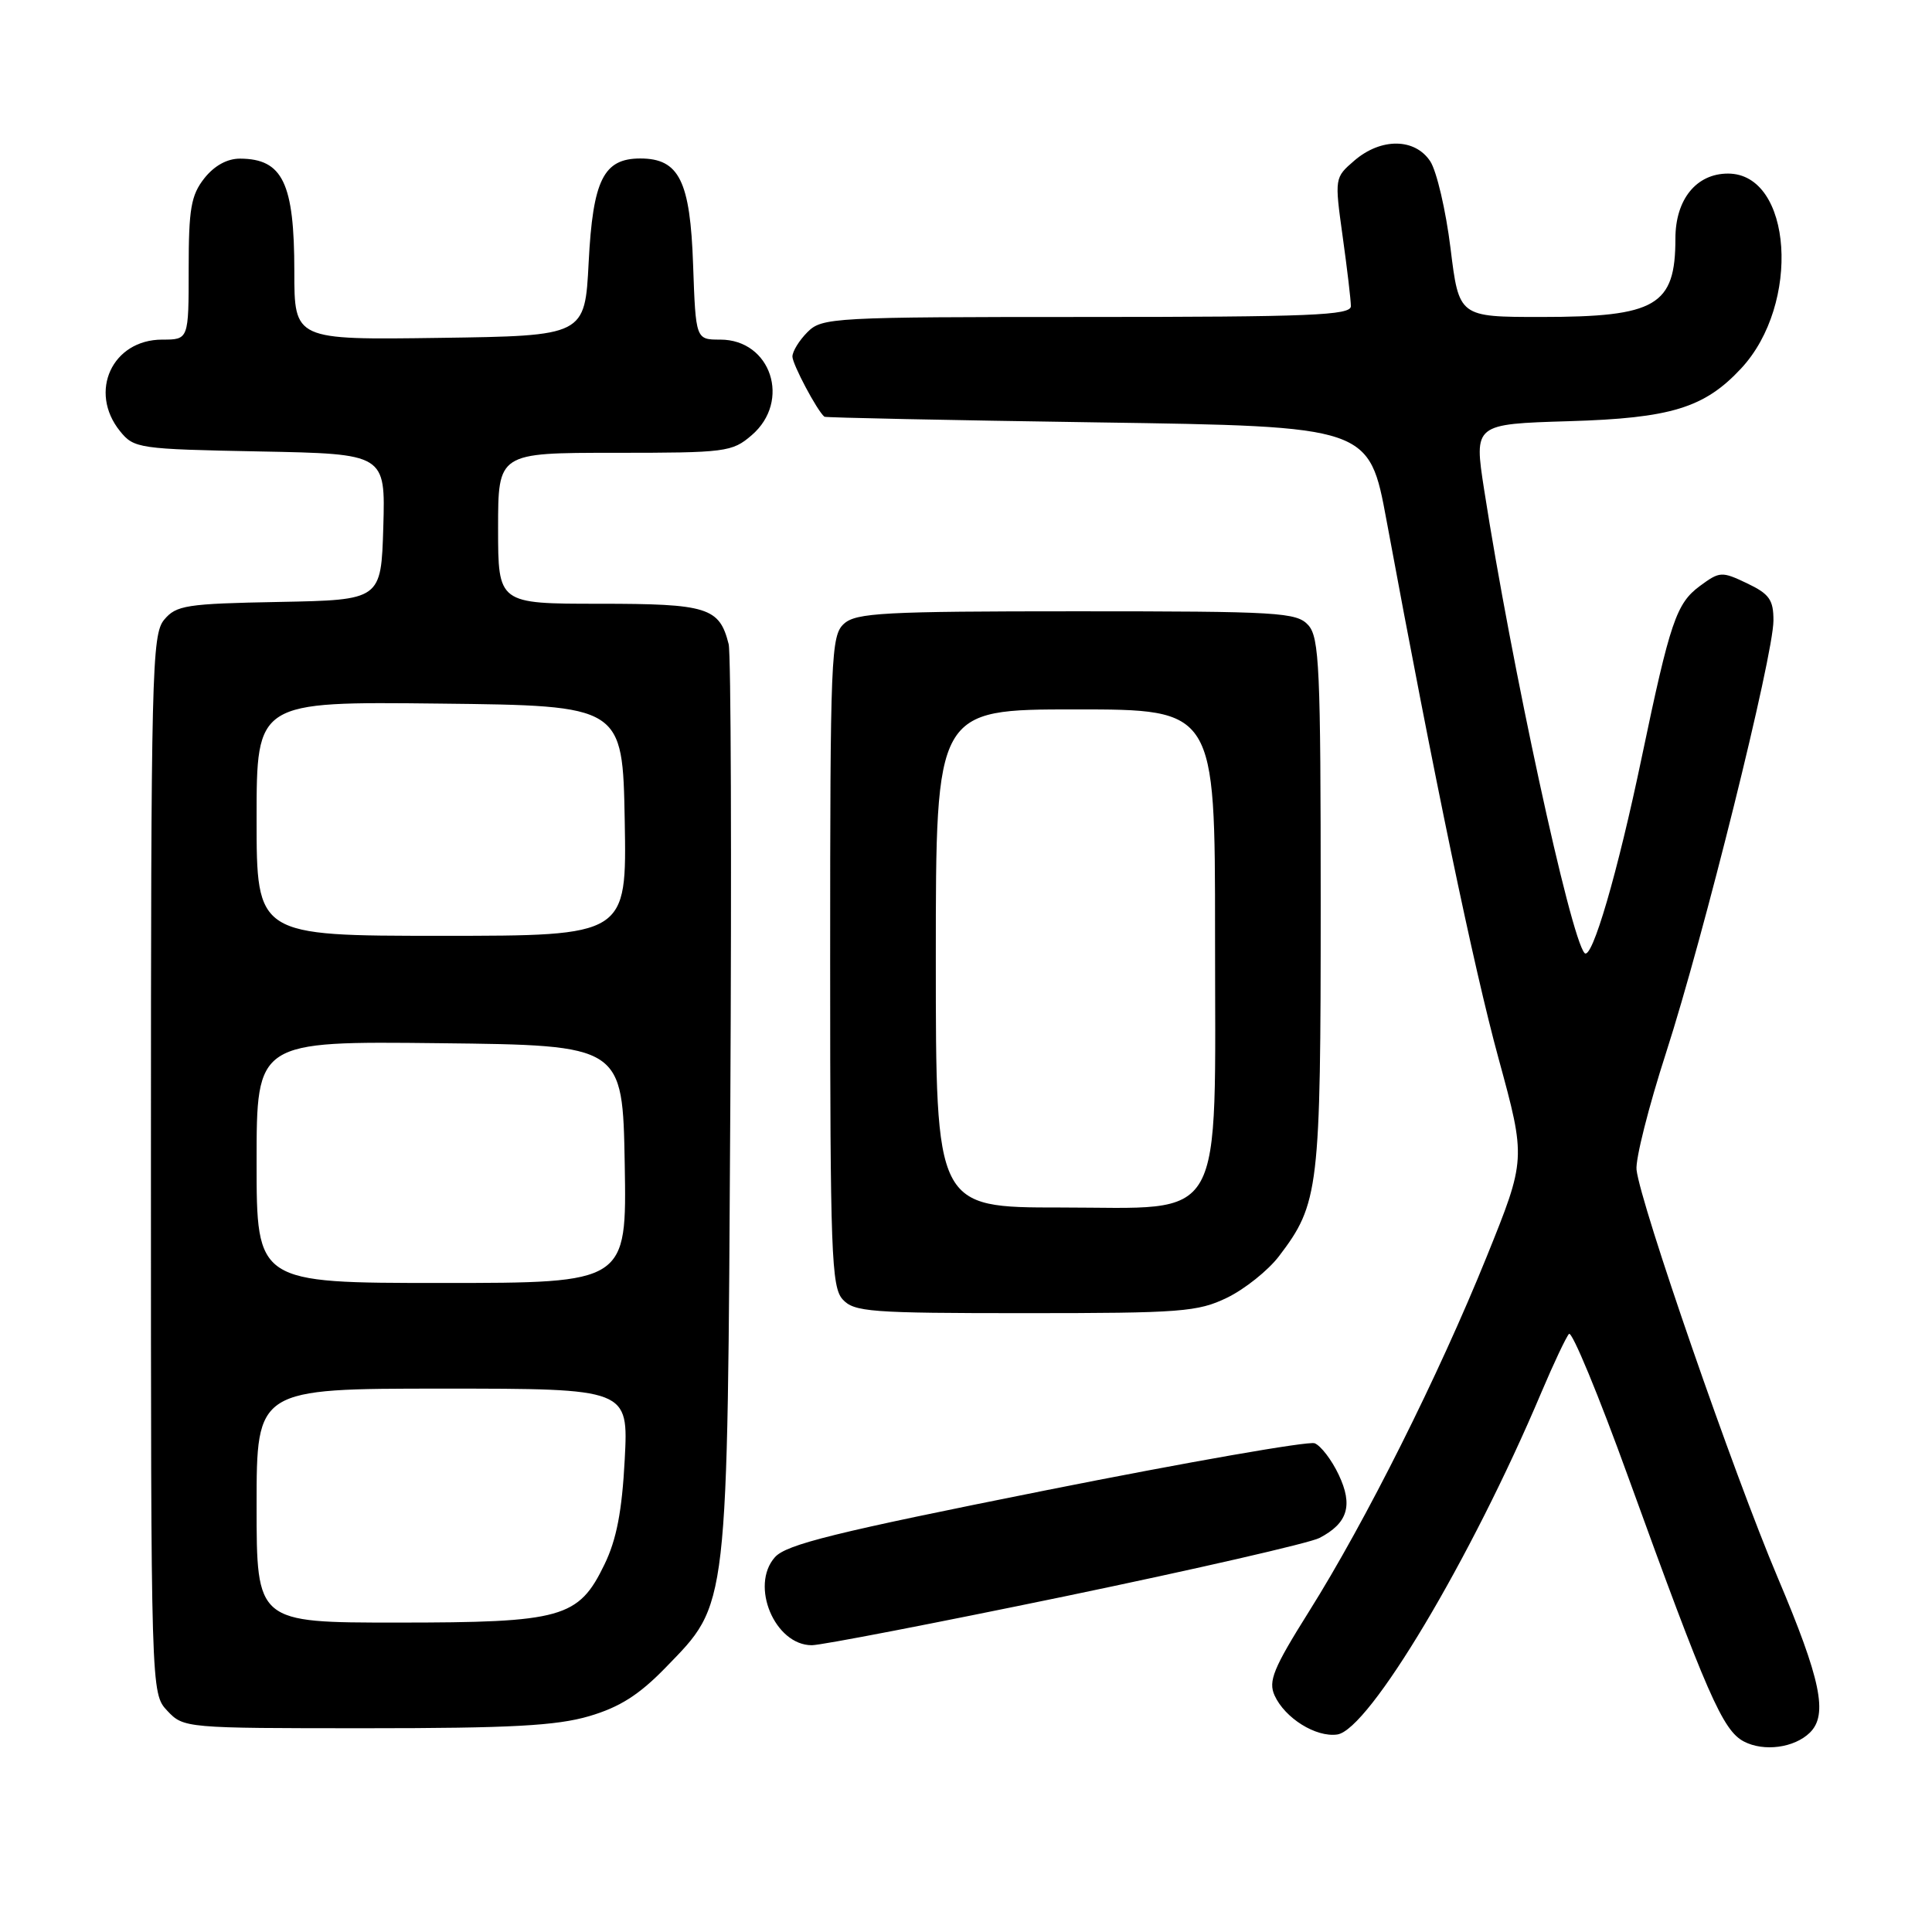 <?xml version="1.0" encoding="UTF-8" standalone="no"?>
<!DOCTYPE svg PUBLIC "-//W3C//DTD SVG 1.1//EN" "http://www.w3.org/Graphics/SVG/1.1/DTD/svg11.dtd" >
<svg xmlns="http://www.w3.org/2000/svg" xmlns:xlink="http://www.w3.org/1999/xlink" version="1.1" viewBox="0 0 256 256">
 <g >
 <path fill="currentColor"
d=" M 239.81 229.59 C 242.25 227.21 241.28 222.56 235.54 209.00 C 229.72 195.27 217.36 159.55 216.85 155.00 C 216.69 153.62 218.45 146.65 220.76 139.50 C 225.75 124.04 234.99 86.86 234.99 82.23 C 235.00 79.48 234.45 78.70 231.49 77.29 C 228.13 75.69 227.87 75.71 225.24 77.65 C 222.13 79.95 221.30 82.37 217.56 100.25 C 214.34 115.69 210.93 127.35 209.96 126.28 C 208.08 124.23 200.27 88.13 196.65 64.85 C 195.31 56.19 195.31 56.19 207.90 55.81 C 221.40 55.41 225.84 54.05 230.70 48.83 C 238.66 40.30 237.50 23.00 228.97 23.00 C 224.77 23.00 222.00 26.43 222.00 31.61 C 222.00 40.51 219.46 42.00 204.21 42.00 C 193.32 42.00 193.32 42.00 192.20 32.88 C 191.58 27.87 190.37 22.69 189.52 21.38 C 187.49 18.29 183.00 18.24 179.47 21.27 C 176.84 23.54 176.83 23.56 177.91 31.34 C 178.51 35.63 179.00 39.79 179.00 40.57 C 179.00 41.78 173.66 42.00 144.00 42.00 C 110.33 42.00 108.92 42.08 107.00 44.00 C 105.90 45.10 105.00 46.56 105.00 47.25 C 105.01 48.27 108.27 54.43 109.24 55.22 C 109.38 55.34 125.68 55.68 145.46 55.97 C 181.42 56.50 181.42 56.50 183.73 69.00 C 190.02 103.00 195.27 128.22 198.57 140.27 C 202.21 153.60 202.21 153.60 196.98 166.55 C 190.61 182.30 180.97 201.56 173.45 213.53 C 168.72 221.07 168.03 222.76 168.89 224.66 C 170.26 227.67 174.37 230.23 177.19 229.83 C 181.39 229.23 194.92 206.57 204.24 184.50 C 205.87 180.65 207.52 177.16 207.90 176.75 C 208.29 176.33 211.83 184.88 215.76 195.75 C 226.19 224.54 228.27 229.30 231.08 230.76 C 233.73 232.14 237.75 231.60 239.81 229.59 Z  M 78.07 227.40 C 82.12 226.21 84.69 224.57 88.19 220.97 C 96.57 212.32 96.38 214.00 96.77 146.53 C 96.95 114.09 96.86 86.56 96.55 85.35 C 95.33 80.49 93.77 80.00 79.43 80.00 C 66.00 80.00 66.00 80.00 66.00 70.00 C 66.00 60.00 66.00 60.00 81.44 60.00 C 96.20 60.00 97.01 59.90 99.61 57.66 C 104.85 53.15 102.17 45.00 95.44 45.00 C 92.19 45.00 92.19 45.00 91.84 35.10 C 91.46 23.96 89.99 21.00 84.84 21.00 C 79.97 21.00 78.56 23.84 78.00 34.77 C 77.50 44.50 77.50 44.50 58.25 44.77 C 39.00 45.04 39.00 45.04 39.00 35.96 C 39.00 24.25 37.46 21.05 31.82 21.02 C 30.11 21.01 28.40 21.95 27.07 23.63 C 25.31 25.87 25.00 27.67 25.00 35.63 C 25.00 45.00 25.00 45.00 21.50 45.00 C 14.87 45.00 11.68 51.91 15.91 57.14 C 17.76 59.42 18.36 59.51 34.44 59.82 C 51.07 60.14 51.07 60.14 50.79 69.82 C 50.50 79.50 50.50 79.50 37.00 79.76 C 24.67 79.99 23.35 80.20 21.75 82.12 C 20.12 84.08 20.00 89.03 20.00 154.30 C 20.00 224.37 20.00 224.37 22.17 226.69 C 24.33 228.98 24.55 229.00 48.49 229.00 C 67.68 229.00 73.75 228.67 78.07 227.40 Z  M 141.17 211.51 C 158.40 207.93 173.55 204.46 174.83 203.79 C 178.60 201.83 179.31 199.46 177.38 195.40 C 176.45 193.43 175.01 191.56 174.20 191.24 C 173.38 190.93 157.36 193.73 138.60 197.47 C 110.60 203.06 104.17 204.64 102.67 206.35 C 99.35 210.11 102.67 218.00 107.57 218.00 C 108.82 218.00 123.93 215.08 141.17 211.51 Z  M 162.60 171.95 C 164.93 170.82 168.02 168.35 169.46 166.47 C 174.78 159.49 175.00 157.62 175.00 119.70 C 175.00 88.50 174.82 84.46 173.35 82.83 C 171.81 81.14 169.51 81.00 142.67 81.00 C 117.08 81.00 113.44 81.20 111.83 82.65 C 110.11 84.21 110.00 86.92 110.00 127.33 C 110.00 165.95 110.17 170.53 111.65 172.17 C 113.17 173.84 115.28 174.00 135.84 174.00 C 156.51 174.00 158.72 173.83 162.60 171.95 Z  M 34.00 199.50 C 34.00 184.00 34.00 184.00 58.64 184.00 C 83.27 184.00 83.27 184.00 82.78 193.38 C 82.42 200.23 81.70 203.99 80.10 207.29 C 76.66 214.40 74.53 215.00 52.60 215.00 C 34.00 215.00 34.00 215.00 34.00 199.50 Z  M 34.00 153.98 C 34.00 137.96 34.00 137.96 58.25 138.23 C 82.50 138.50 82.50 138.50 82.78 154.25 C 83.05 170.00 83.05 170.00 58.53 170.00 C 34.00 170.00 34.00 170.00 34.00 153.98 Z  M 34.00 108.48 C 34.00 92.96 34.00 92.96 58.25 93.23 C 82.50 93.50 82.50 93.50 82.78 108.75 C 83.05 124.00 83.05 124.00 58.53 124.00 C 34.00 124.00 34.00 124.00 34.00 108.48 Z  M 124.00 127.00 C 124.00 94.00 124.00 94.00 142.50 94.00 C 161.00 94.00 161.00 94.00 161.00 123.75 C 160.99 162.96 162.67 160.00 140.51 160.00 C 124.00 160.00 124.00 160.00 124.00 127.00 Z "/>
</g>
</svg>